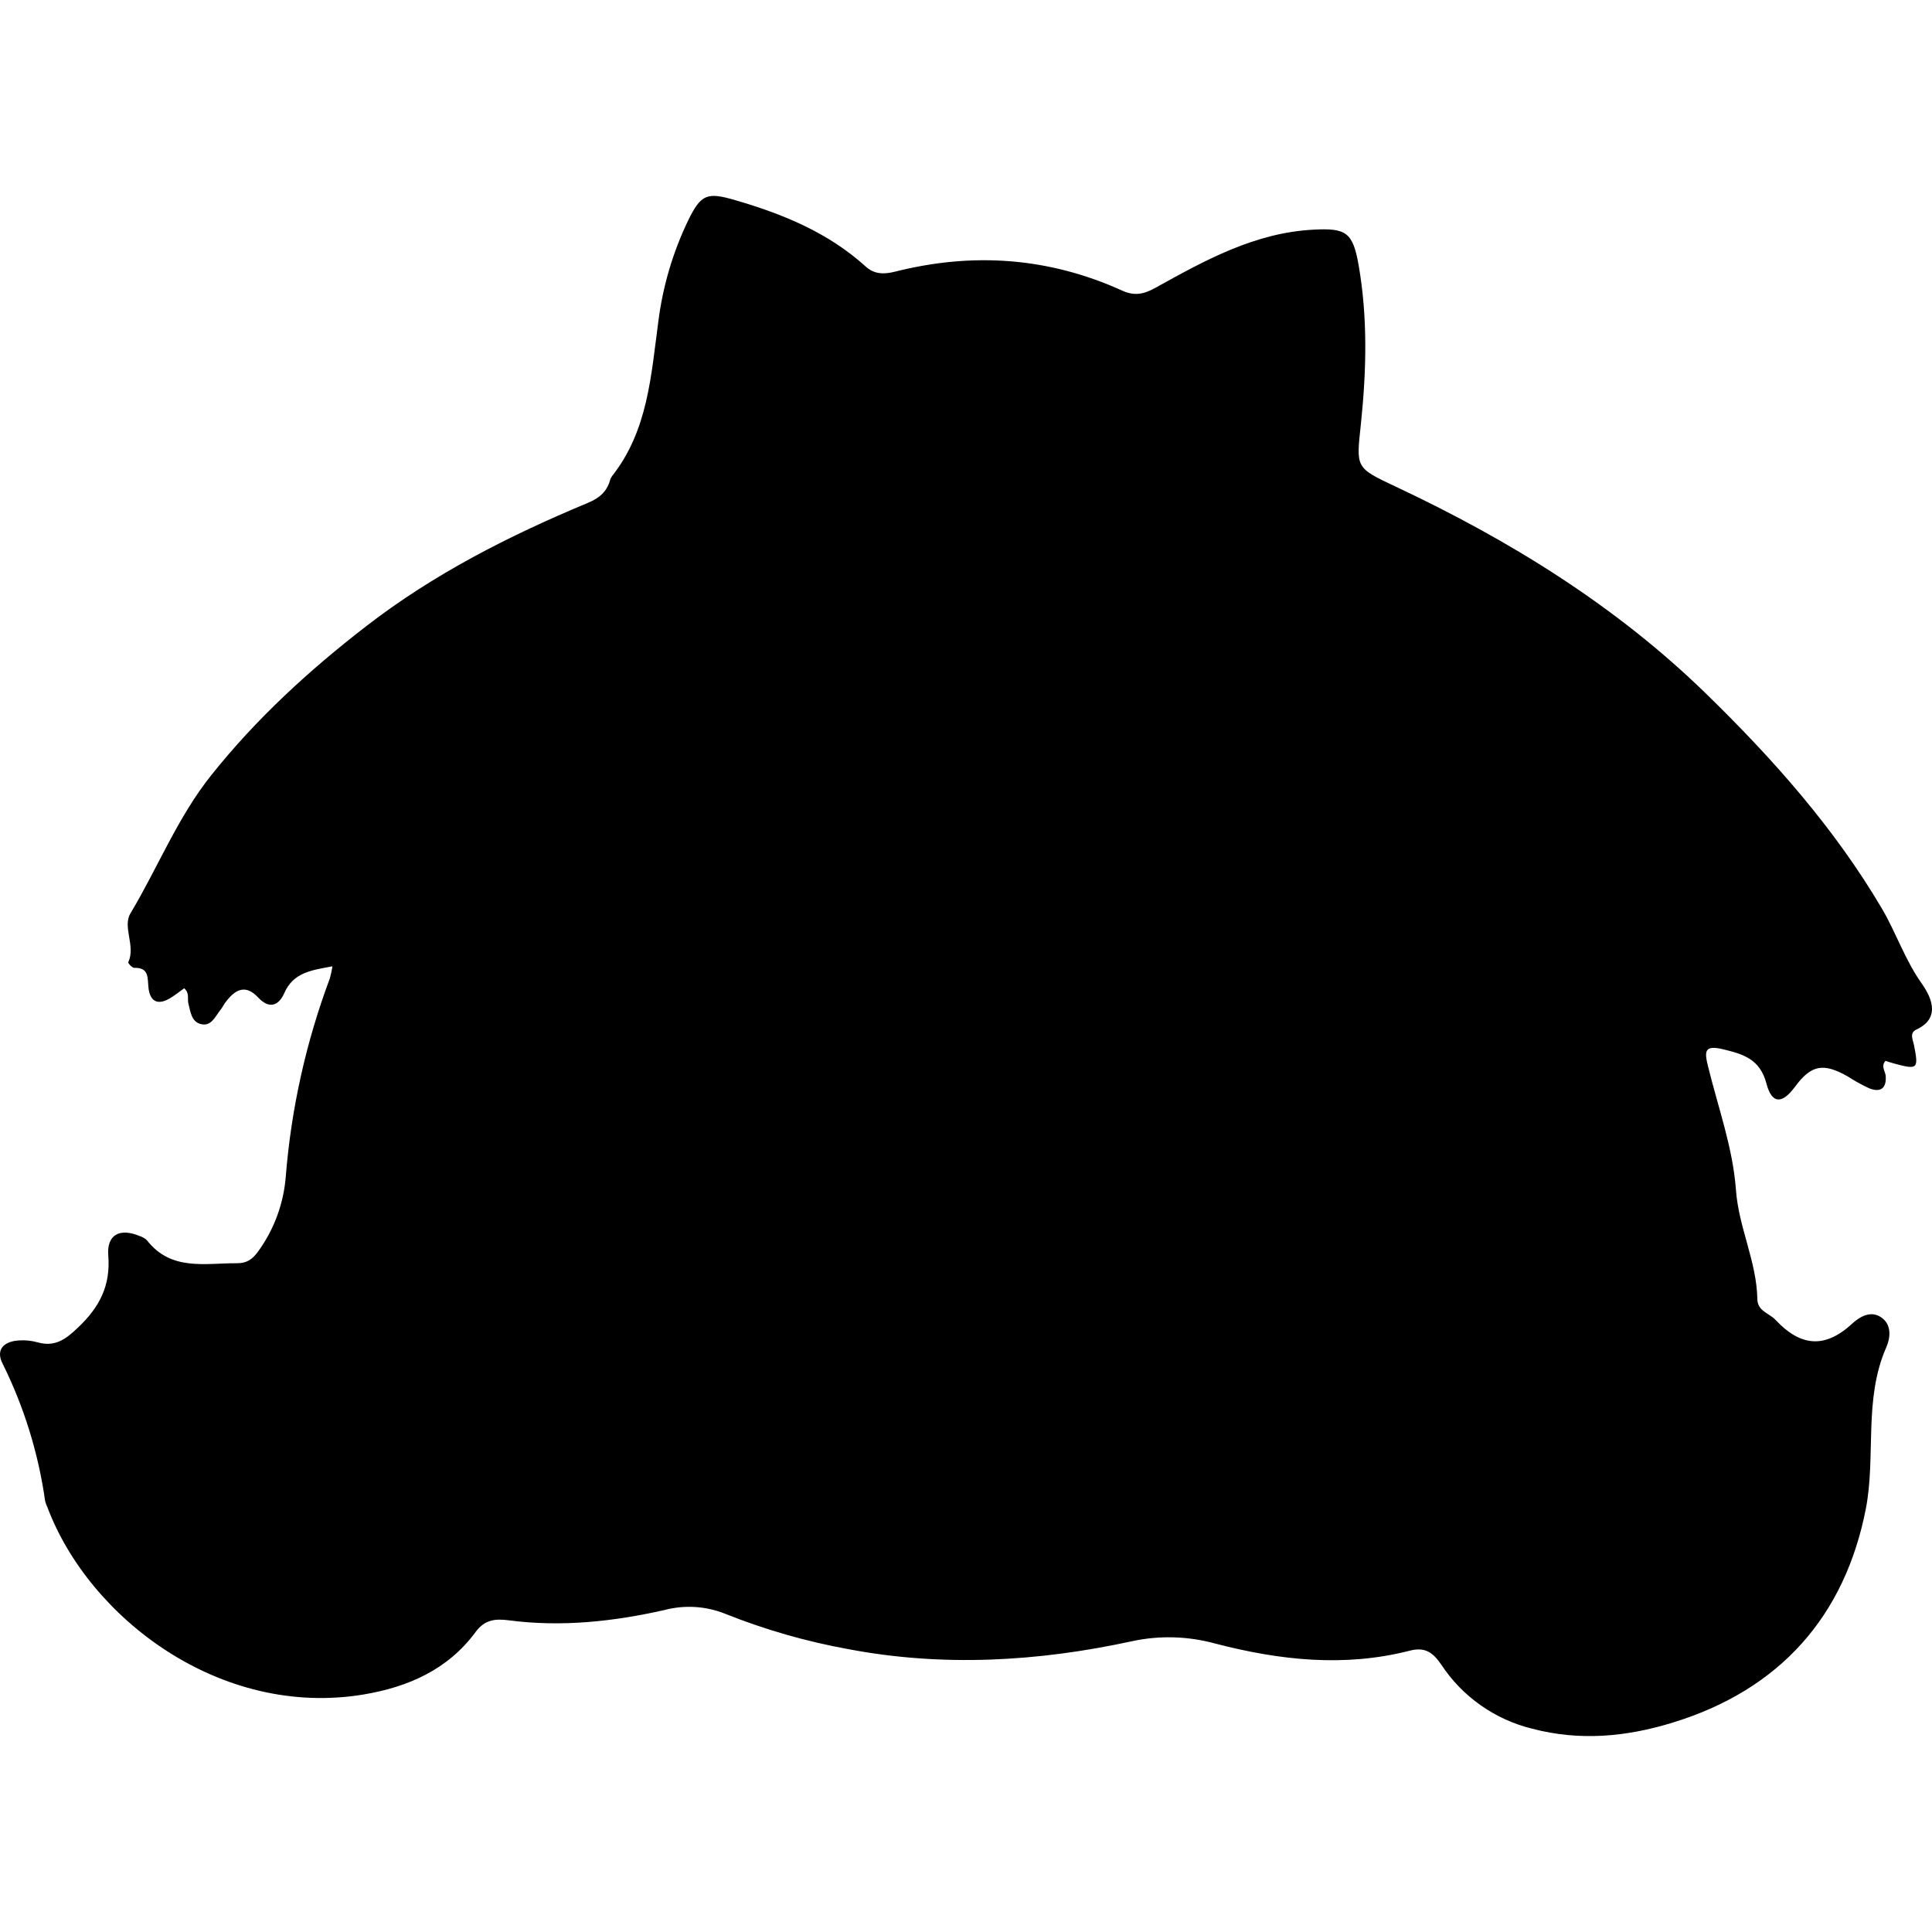 <svg width="25" height="25" viewBox="0 0 25 25" fill="none" xmlns="http://www.w3.org/2000/svg">
<path d="M4.302 12.504C4.029 12.555 3.796 12.583 3.679 12.85C3.607 13.013 3.486 13.062 3.342 12.909C3.172 12.726 3.038 12.809 2.917 12.971C2.894 13.002 2.877 13.038 2.853 13.068C2.783 13.154 2.733 13.292 2.59 13.249C2.476 13.215 2.465 13.09 2.438 12.987C2.422 12.925 2.456 12.851 2.383 12.788C2.324 12.83 2.266 12.878 2.202 12.916C2.041 13.013 1.94 12.96 1.921 12.779C1.908 12.652 1.93 12.518 1.736 12.524C1.71 12.524 1.654 12.463 1.66 12.451C1.758 12.241 1.582 11.996 1.688 11.819C2.043 11.226 2.298 10.576 2.736 10.028C3.318 9.299 3.996 8.677 4.732 8.108C5.61 7.428 6.587 6.932 7.605 6.508C7.751 6.448 7.852 6.365 7.894 6.214C7.899 6.195 7.908 6.178 7.919 6.162C8.386 5.571 8.425 4.854 8.52 4.151C8.578 3.7 8.708 3.261 8.905 2.852C9.072 2.509 9.153 2.485 9.514 2.59C10.132 2.77 10.716 3.009 11.201 3.448C11.313 3.55 11.437 3.551 11.579 3.516C12.586 3.261 13.569 3.329 14.52 3.76C14.674 3.83 14.793 3.812 14.948 3.726C15.589 3.37 16.235 3.012 16.992 2.972C17.416 2.949 17.505 3.003 17.58 3.428C17.699 4.106 17.682 4.794 17.611 5.476C17.55 6.057 17.53 6.048 18.067 6.3C19.533 6.99 20.903 7.835 22.068 8.968C22.933 9.81 23.736 10.711 24.353 11.759C24.537 12.073 24.65 12.42 24.866 12.725C24.955 12.852 25.148 13.161 24.798 13.322C24.703 13.367 24.754 13.456 24.768 13.529C24.828 13.834 24.816 13.845 24.503 13.76C24.467 13.75 24.431 13.738 24.397 13.727C24.336 13.802 24.397 13.862 24.401 13.925C24.412 14.092 24.326 14.138 24.186 14.082C24.089 14.037 23.997 13.986 23.908 13.928C23.592 13.749 23.436 13.78 23.227 14.063C23.06 14.289 22.928 14.289 22.857 14.019C22.773 13.703 22.558 13.641 22.294 13.577C22.056 13.52 22.054 13.603 22.1 13.791C22.23 14.325 22.423 14.848 22.463 15.397C22.498 15.883 22.731 16.323 22.74 16.809C22.742 16.967 22.892 16.991 22.974 17.078C23.29 17.416 23.605 17.461 23.963 17.131C24.058 17.044 24.212 16.943 24.357 17.057C24.483 17.155 24.458 17.322 24.408 17.435C24.112 18.11 24.276 18.842 24.144 19.523C23.873 20.912 23.034 21.865 21.643 22.291C21.039 22.476 20.443 22.531 19.825 22.369C19.342 22.25 18.922 21.954 18.649 21.539C18.543 21.383 18.439 21.309 18.245 21.359C17.398 21.577 16.558 21.484 15.727 21.268C15.374 21.171 15.003 21.16 14.645 21.238C13.428 21.502 12.195 21.573 10.968 21.338C10.427 21.24 9.897 21.087 9.386 20.883C9.135 20.782 8.858 20.765 8.597 20.834C7.936 20.983 7.264 21.056 6.586 20.967C6.414 20.945 6.275 20.954 6.155 21.117C5.797 21.604 5.28 21.831 4.702 21.927C2.848 22.234 1.152 20.935 0.614 19.505C0.601 19.479 0.591 19.451 0.584 19.423C0.497 18.805 0.311 18.205 0.034 17.646C-0.062 17.458 0.057 17.354 0.251 17.345C0.328 17.34 0.405 17.348 0.48 17.368C0.706 17.434 0.845 17.336 1.008 17.18C1.286 16.917 1.433 16.639 1.401 16.244C1.38 15.975 1.553 15.888 1.803 15.993C1.84 16.004 1.874 16.023 1.902 16.05C2.215 16.451 2.654 16.344 3.067 16.346C3.2 16.347 3.275 16.288 3.348 16.183C3.55 15.901 3.671 15.569 3.698 15.223C3.768 14.347 3.96 13.485 4.268 12.661C4.282 12.61 4.294 12.557 4.302 12.504Z" fill="currentColor"/>
</svg>
